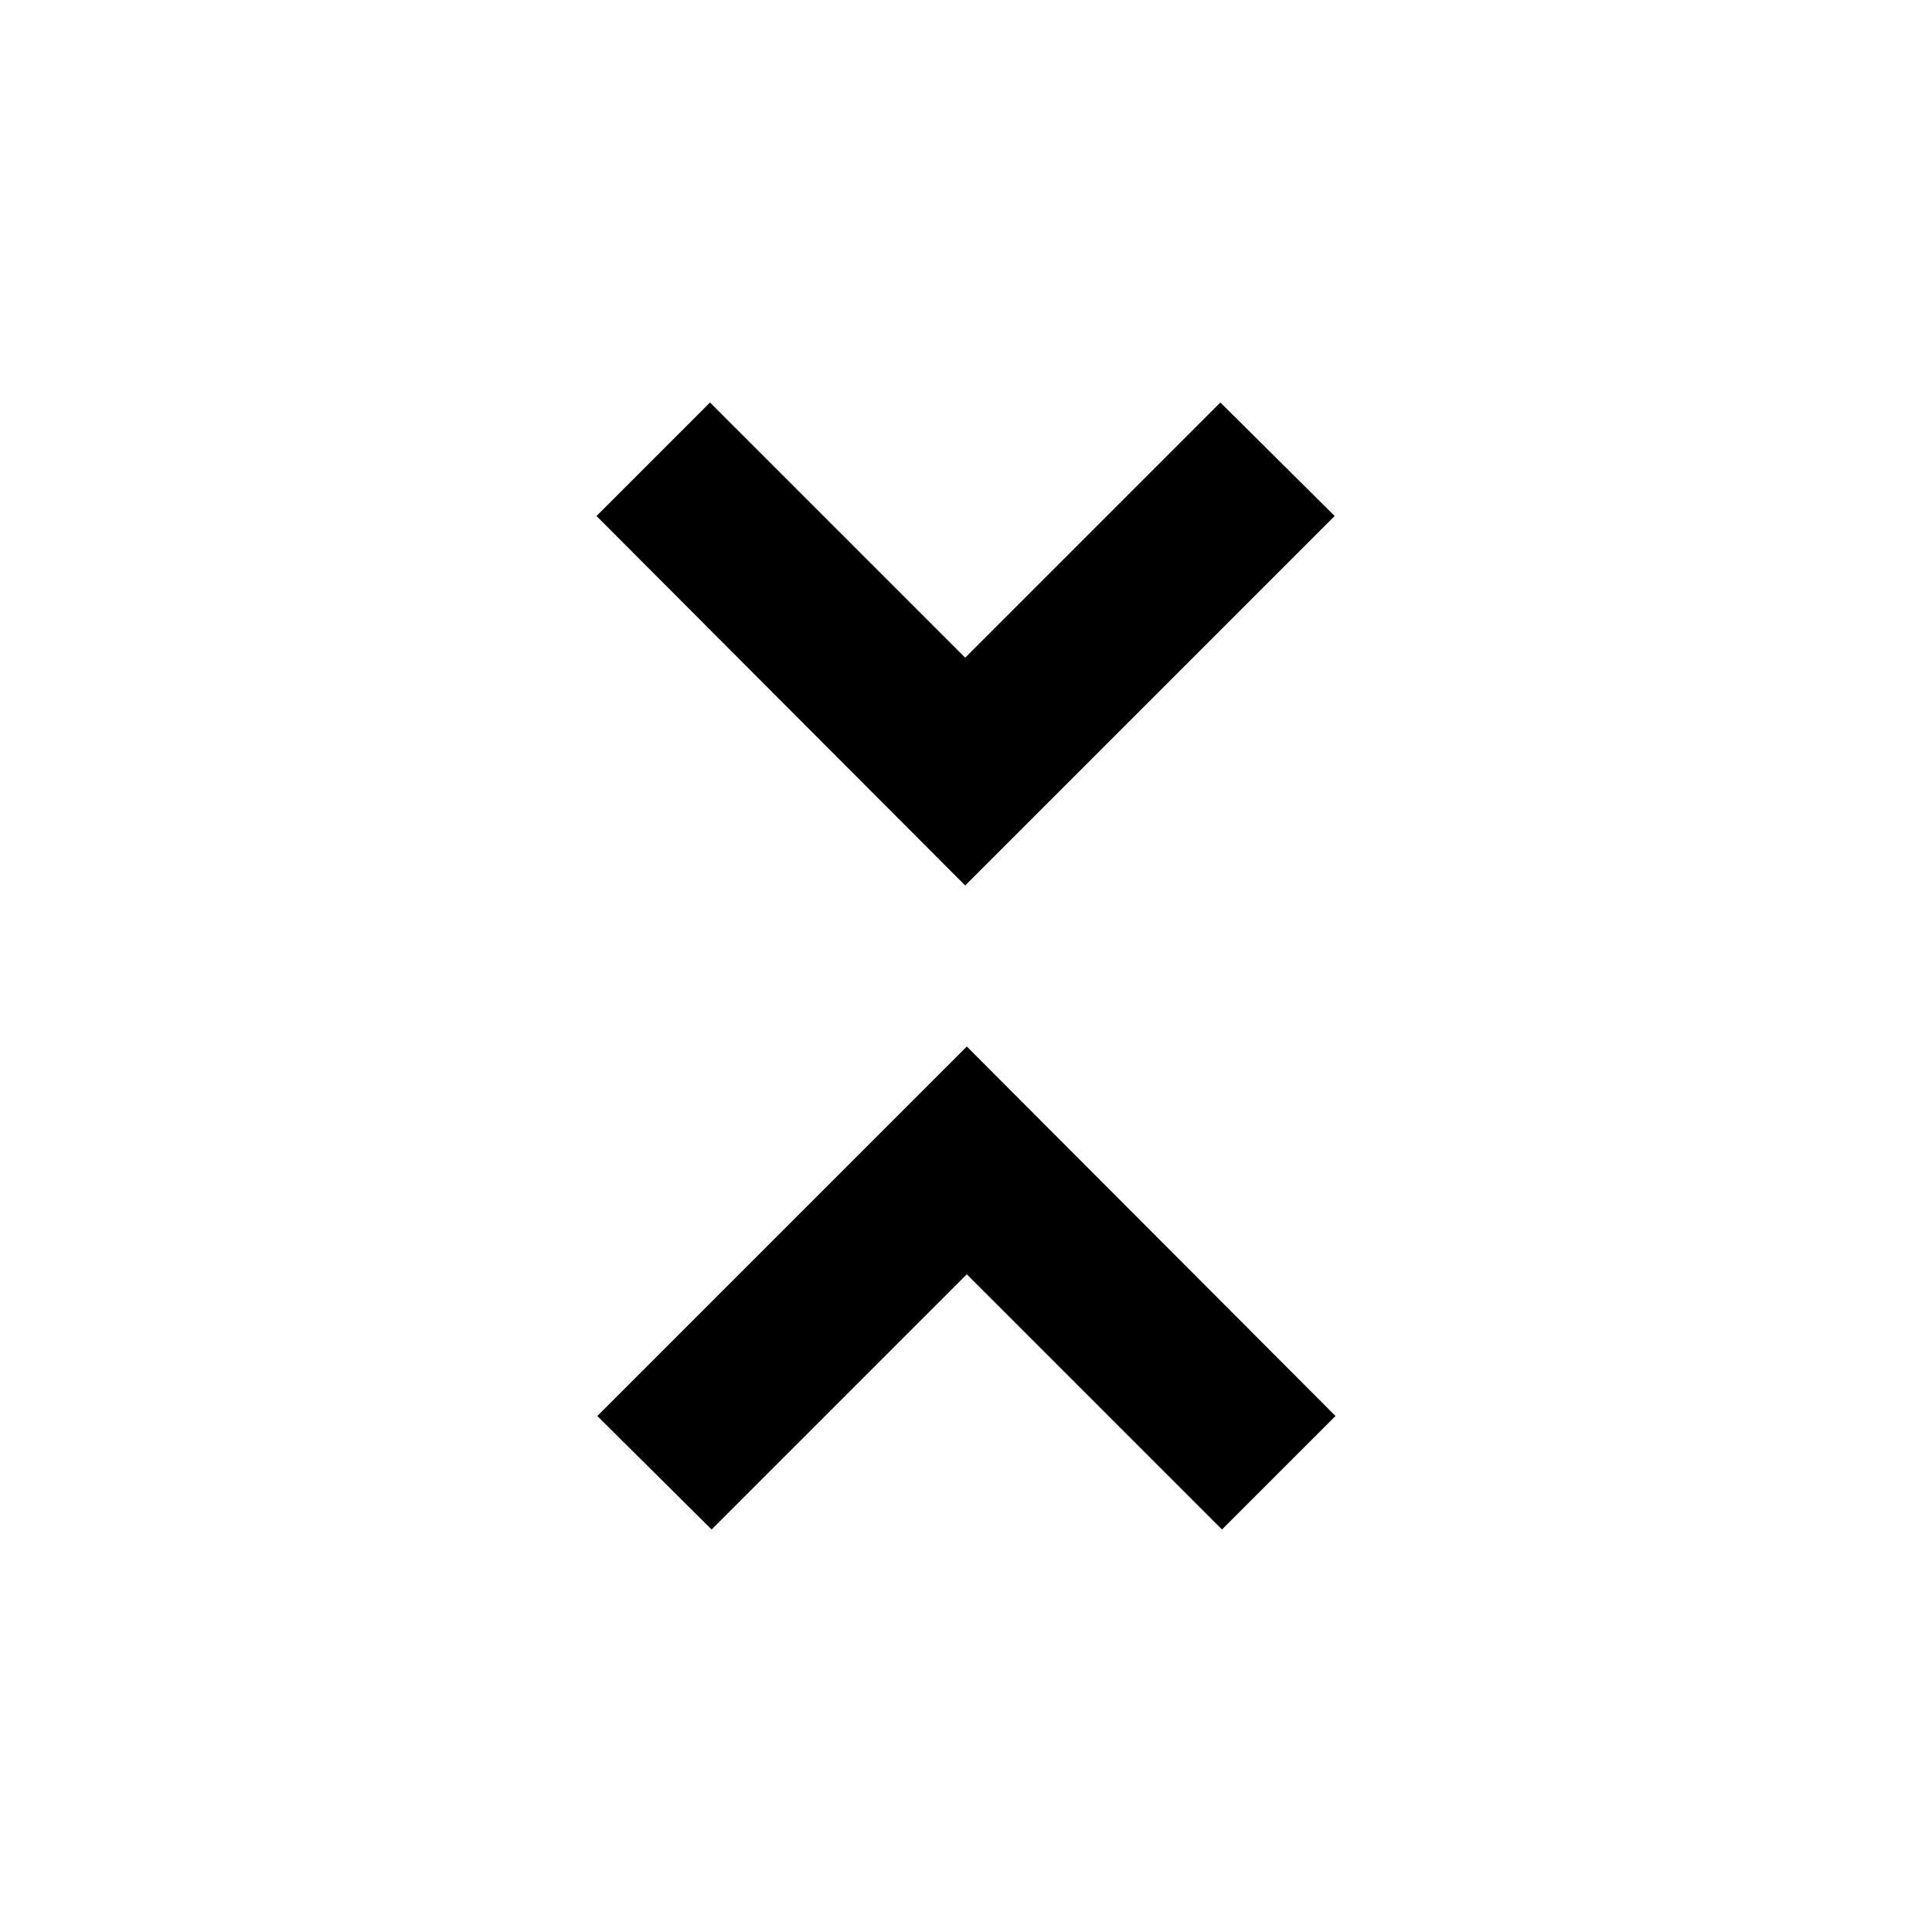 <svg width="24" height="24" viewBox="0 0 24 24" fill="currentColor" xmlns="http://www.w3.org/2000/svg">
<path fill-rule="evenodd" clip-rule="evenodd" d="M11.99 8.17L8.82 5L7.41 6.41L11.99 11L16.58 6.41L15.16 5L11.99 8.17ZM12.01 15.83L15.18 19L16.59 17.59L12.01 13L7.42 17.59L8.84 19L12.01 15.83Z" fill="currentColor"/>
</svg>
